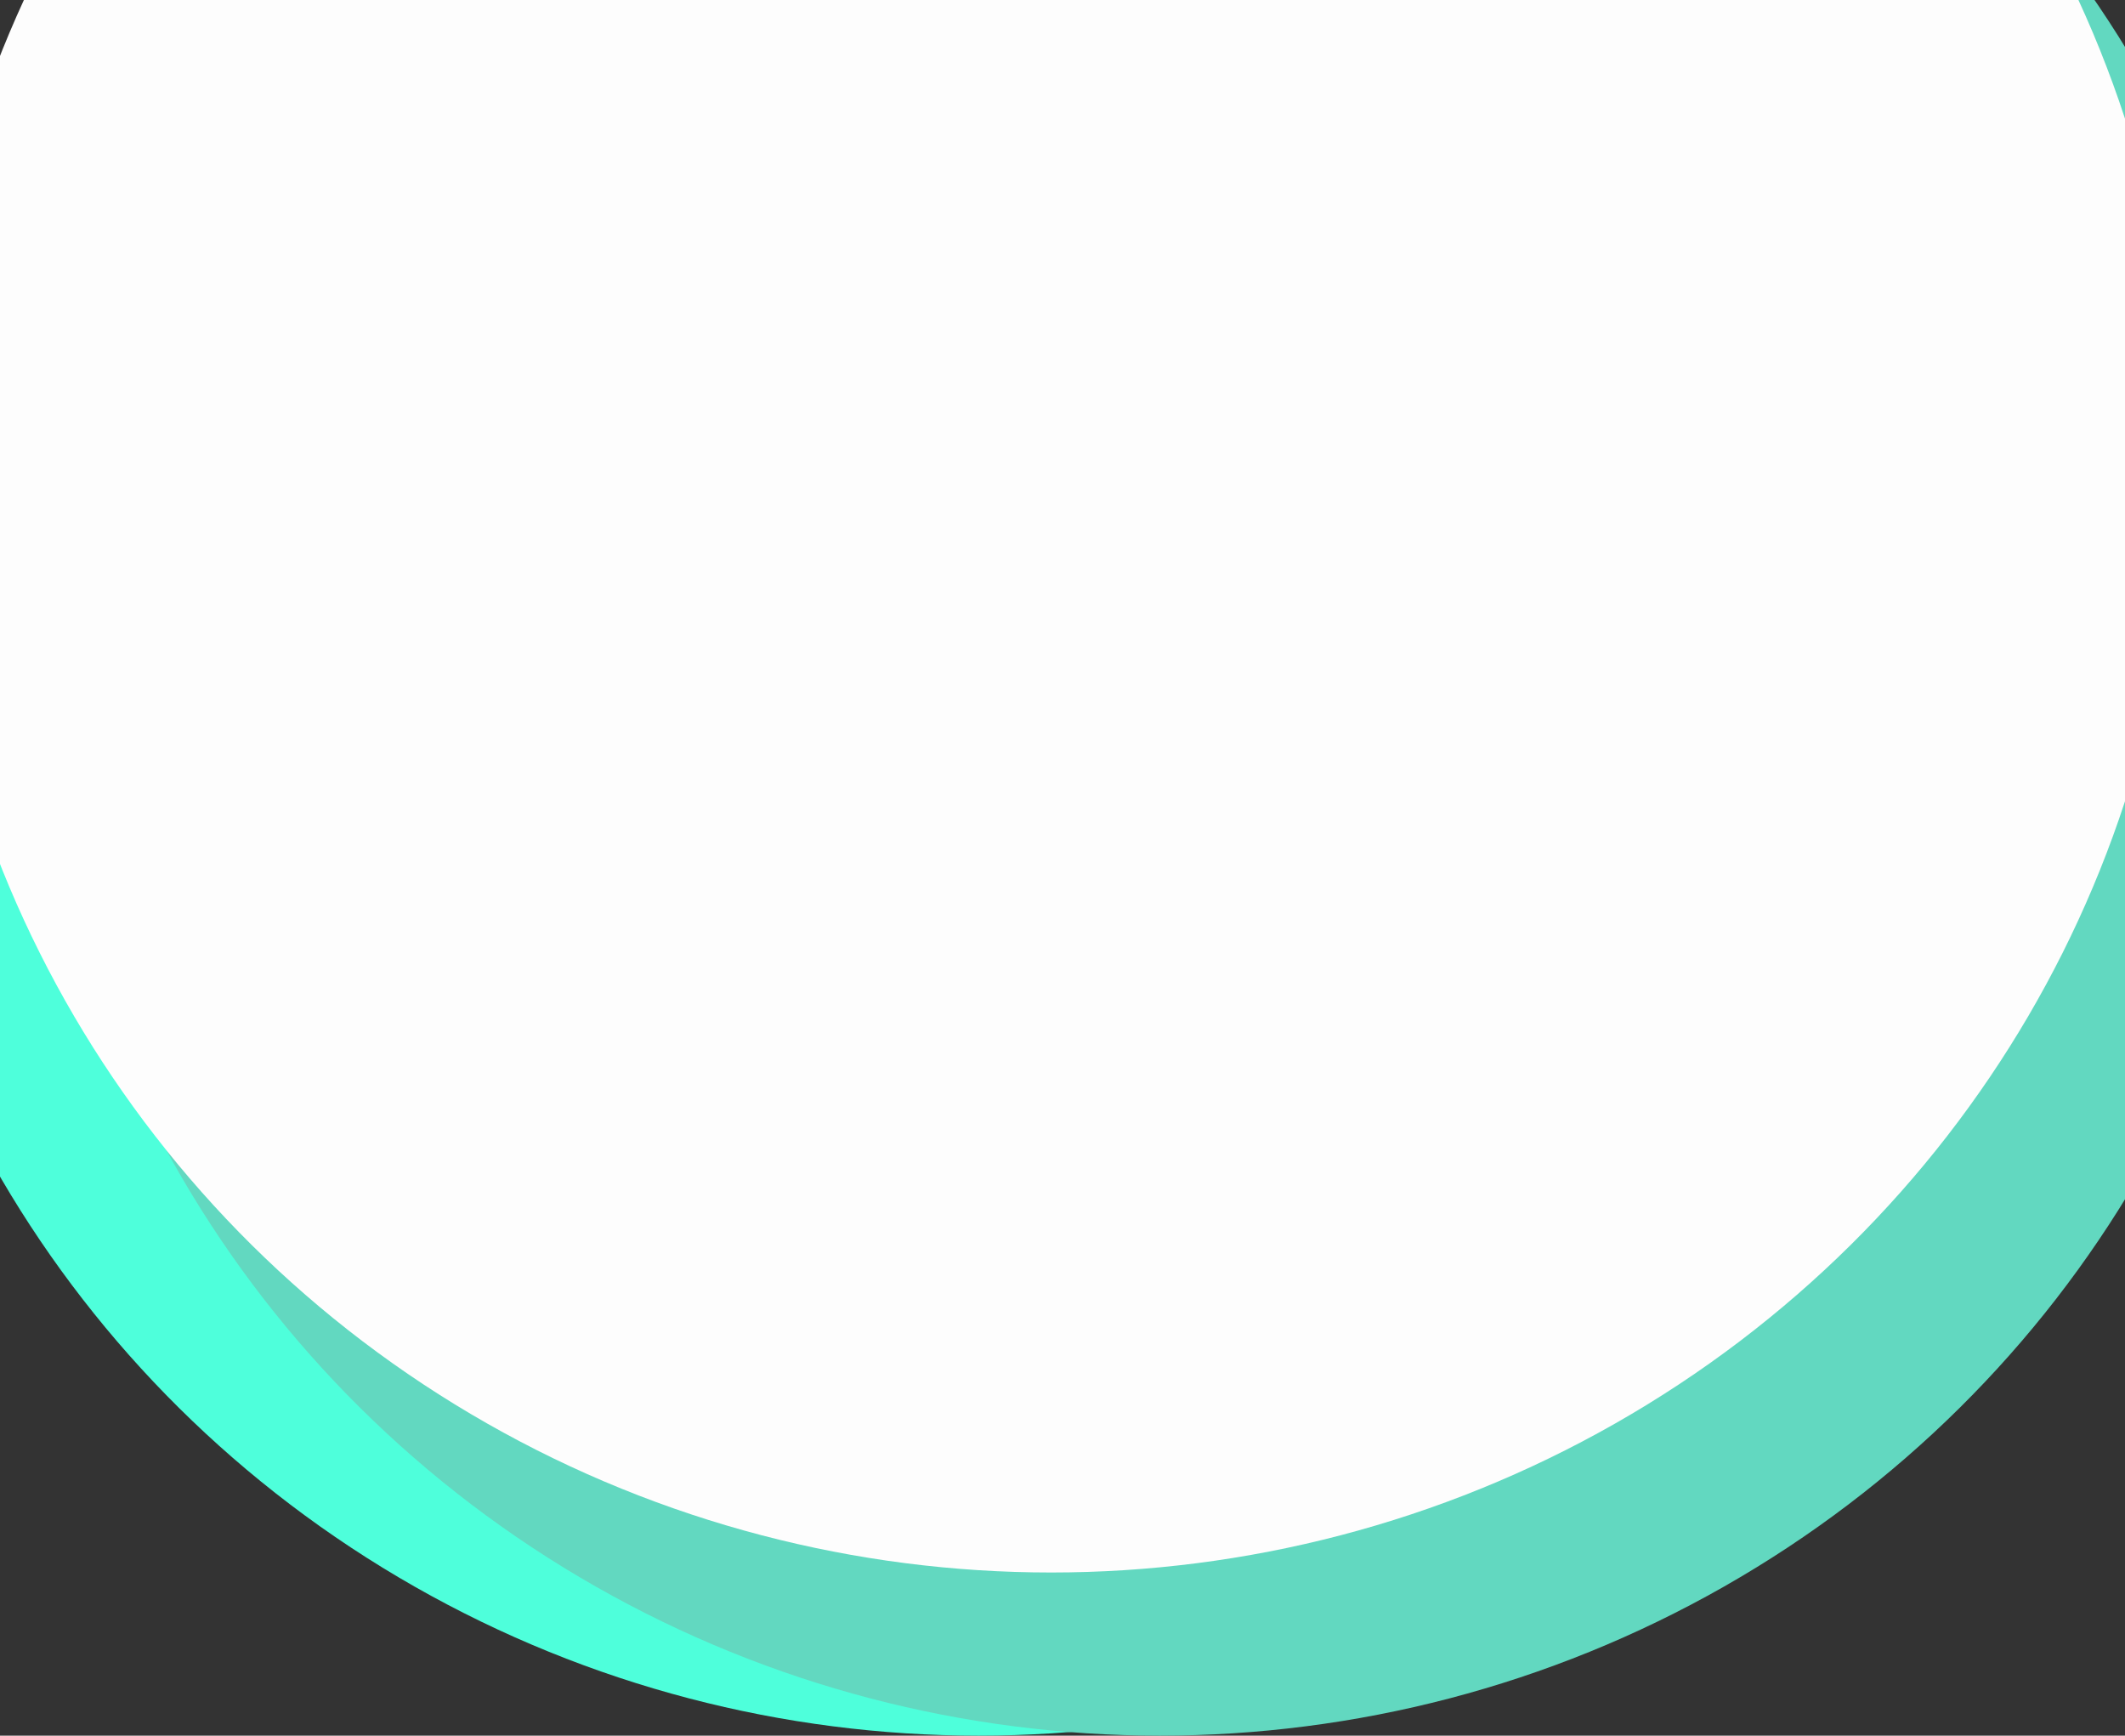 <svg width="469" height="383" viewBox="0 0 469 383" fill="none" xmlns="http://www.w3.org/2000/svg">
<rect x="0" y="0" width="469" height="383" fill="#333333" stroke="none"/>
<ellipse cx="216" cy="137.5" rx="249" ry="245.5" fill="#4EFFDB"/>
<ellipse cx="256" cy="137.5" rx="249" ry="245.5" fill="#62D8C0"/>
<ellipse cx="232" cy="101.5" rx="249" ry="245.5" fill="#FDFDFD"/>
</svg>
